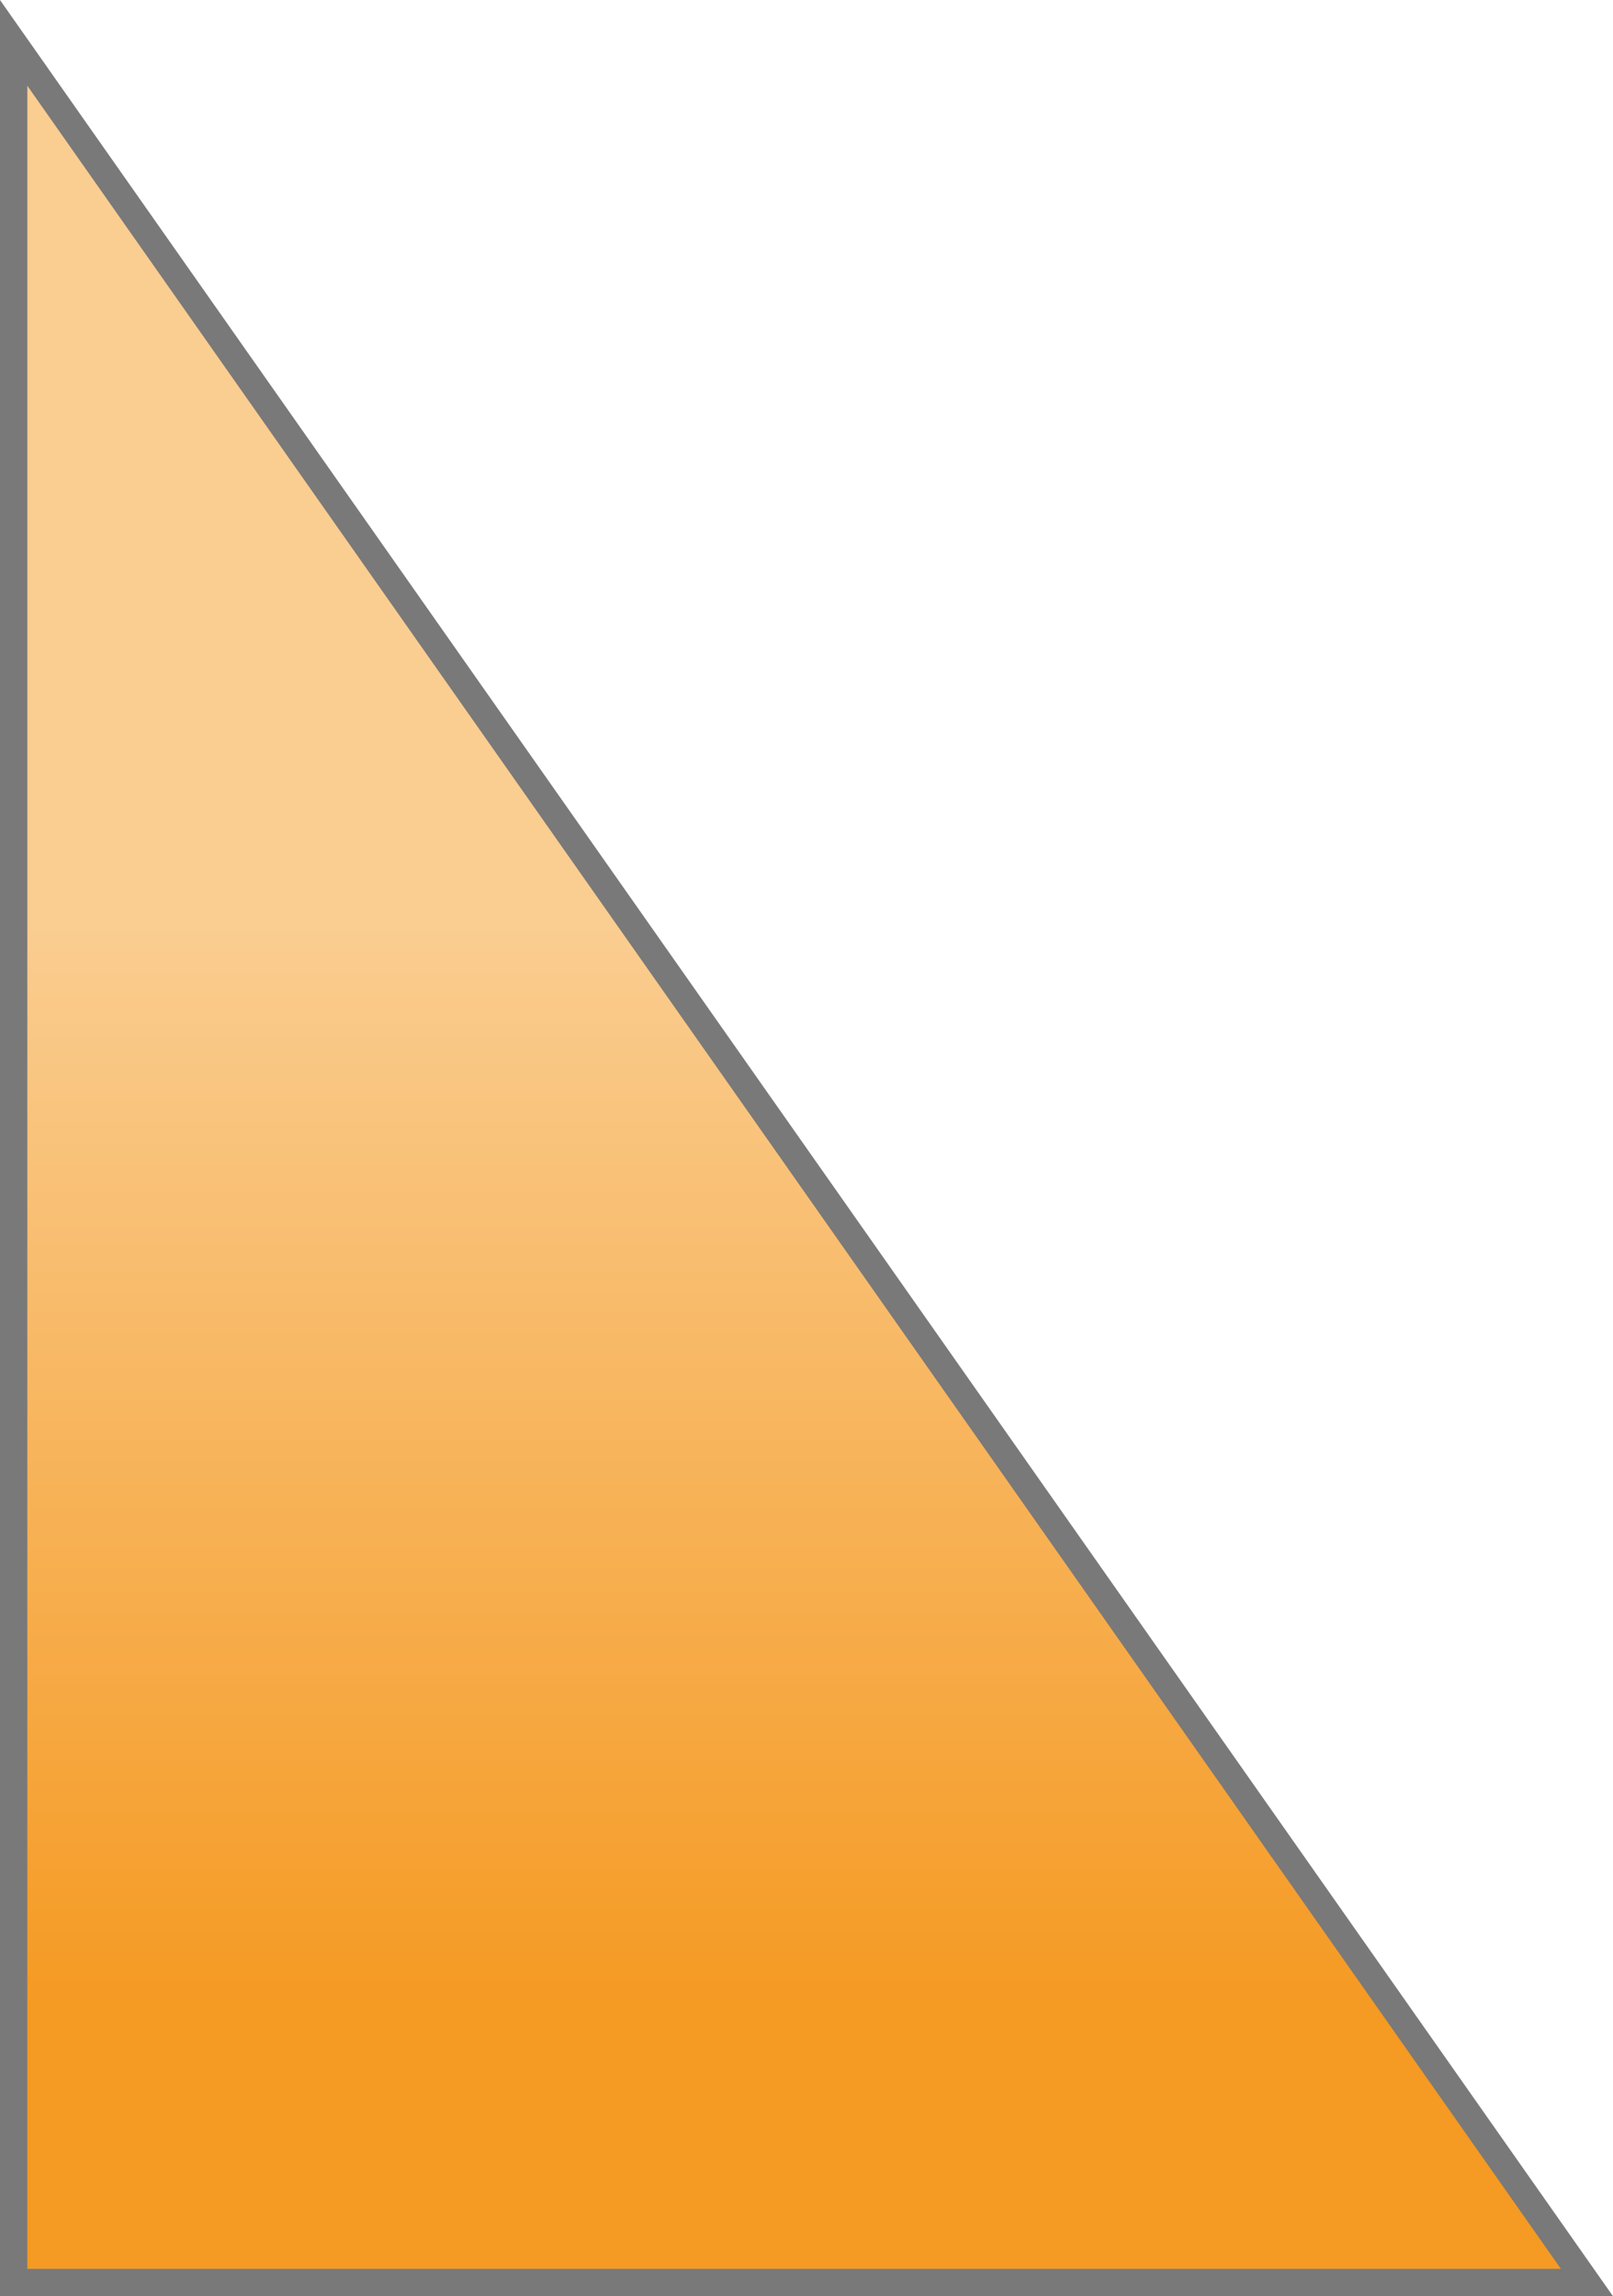 ﻿<?xml version="1.0" encoding="utf-8"?>
<svg version="1.1" xmlns:xlink="http://www.w3.org/1999/xlink" width="59px" height="84px" xmlns="http://www.w3.org/2000/svg">
  <defs>
    <linearGradient gradientUnits="userSpaceOnUse" x1="505.512" y1="3676.376" x2="505.512" y2="3636.676" id="LinearGradient515">
      <stop id="Stop516" stop-color="#f59a23" offset="0" />
      <stop id="Stop517" stop-color="#facd91" offset="1" />
    </linearGradient>
  </defs>
  <g transform="matrix(1 0 0 1 -469 -3603 )">
    <path d="M 527.047 3686.5  L 469.5 3604.569  L 469.5 3686.5  L 527.047 3686.5  Z " fill-rule="nonzero" fill="url(#LinearGradient515)" stroke="none" />
    <path d="M 528 3687  L 469 3603  L 469 3687  L 528 3687  Z M 470 3606.138  L 526.094 3686  L 470 3686  L 470 3606.138  Z " fill-rule="nonzero" fill="#797979" stroke="none" />
  </g>
</svg>